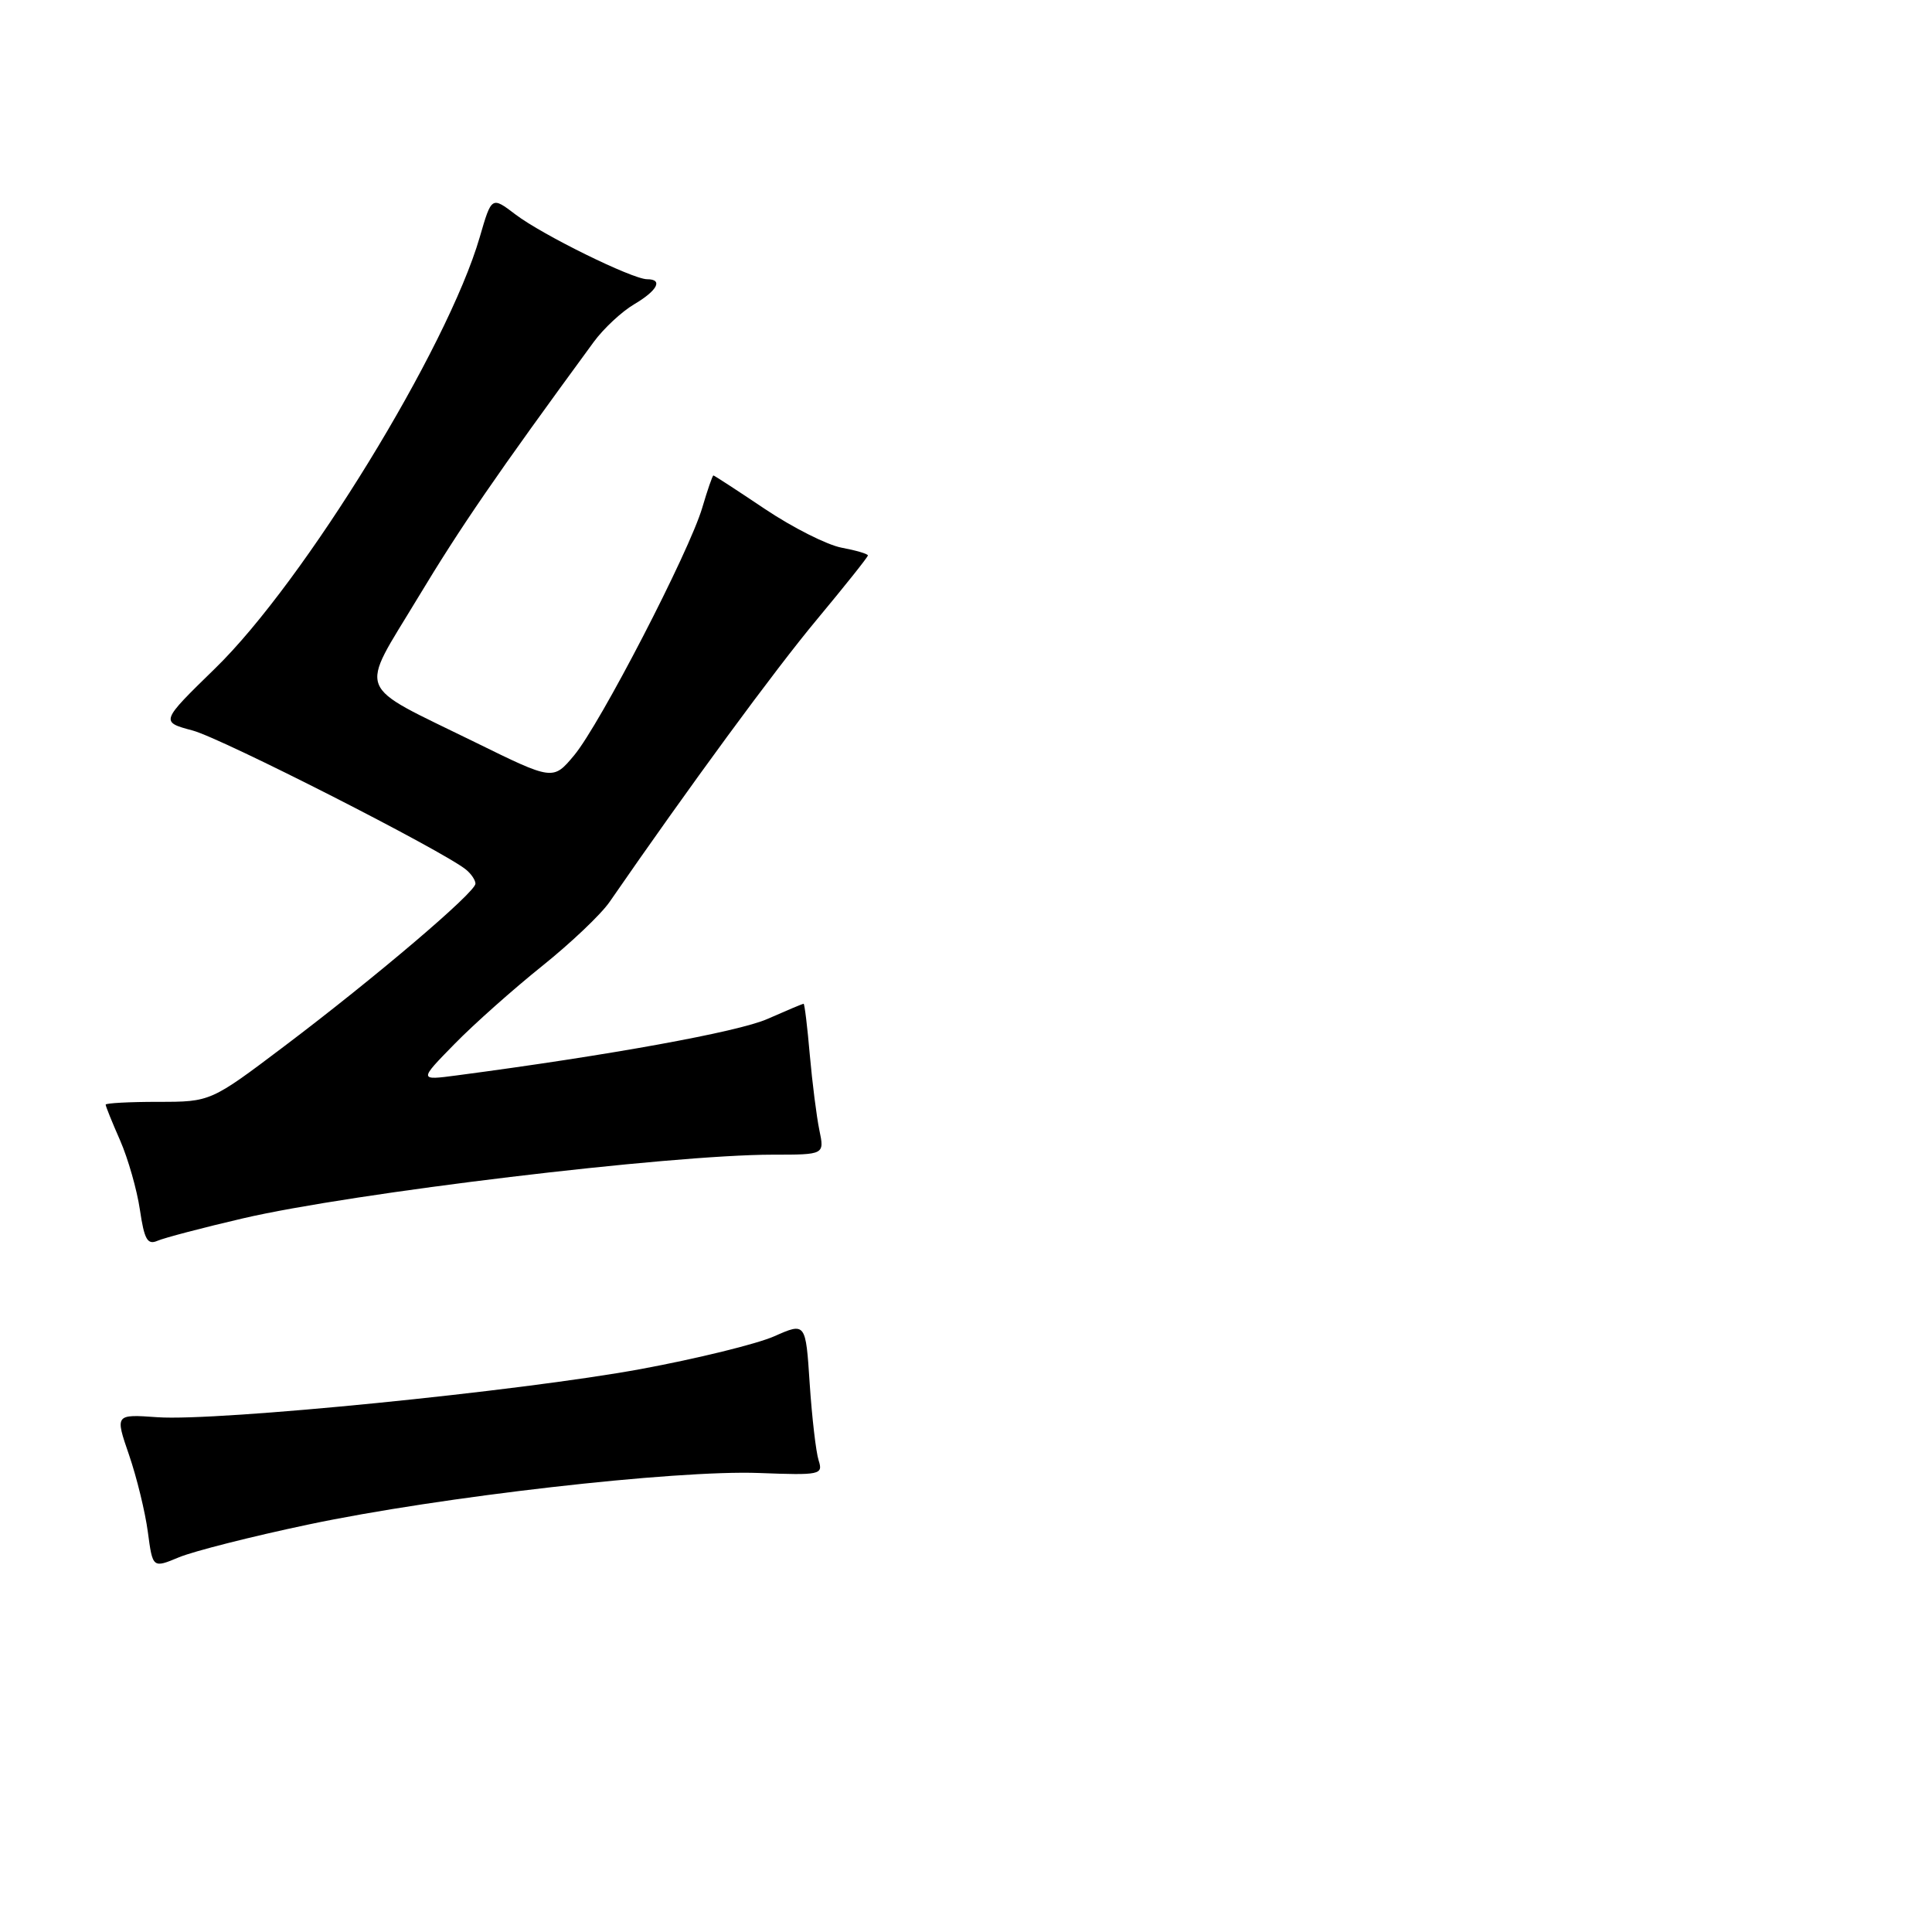 <?xml version="1.0" encoding="UTF-8" standalone="no"?>
<!DOCTYPE svg PUBLIC "-//W3C//DTD SVG 1.1//EN" "http://www.w3.org/Graphics/SVG/1.1/DTD/svg11.dtd" >
<svg xmlns="http://www.w3.org/2000/svg" xmlns:xlink="http://www.w3.org/1999/xlink" version="1.1" viewBox="0 0 256 256">
 <g >
 <path fill="currentColor"
d=" M 40.85 202.01 C 58.24 198.33 89.51 194.76 100.57 195.18 C 108.72 195.49 109.08 195.41 108.47 193.50 C 108.12 192.40 107.59 187.84 107.29 183.36 C 106.76 175.22 106.76 175.22 102.58 177.07 C 100.29 178.08 92.35 180.03 84.95 181.40 C 68.94 184.35 28.83 188.35 20.87 187.79 C 15.24 187.39 15.24 187.39 17.10 192.79 C 18.12 195.76 19.24 200.35 19.59 202.99 C 20.23 207.80 20.23 207.80 23.71 206.35 C 25.63 205.55 33.34 203.59 40.85 202.01 Z  M 32.19 161.44 C 46.71 158.06 88.73 153.01 102.38 153.00 C 109.25 153.00 109.25 153.00 108.57 149.75 C 108.20 147.96 107.63 143.46 107.30 139.75 C 106.98 136.04 106.61 133.00 106.48 133.00 C 106.36 133.00 104.20 133.91 101.68 135.02 C 97.82 136.73 80.70 139.84 60.50 142.50 C 55.50 143.16 55.50 143.16 60.23 138.33 C 62.83 135.67 68.06 131.03 71.84 128.00 C 75.62 124.97 79.65 121.15 80.78 119.50 C 91.28 104.29 102.67 88.77 108.25 82.08 C 111.96 77.62 115.00 73.81 115.00 73.60 C 115.00 73.39 113.43 72.93 111.51 72.57 C 109.60 72.21 105.04 69.91 101.38 67.46 C 97.73 65.01 94.64 63.00 94.53 63.00 C 94.41 63.00 93.75 64.91 93.06 67.25 C 91.34 73.10 79.50 95.98 76.08 100.08 C 73.28 103.43 73.28 103.43 62.89 98.32 C 46.85 90.44 47.55 92.20 55.36 79.23 C 61.09 69.73 65.66 63.07 78.68 45.30 C 79.97 43.54 82.37 41.30 84.01 40.33 C 87.12 38.50 87.90 37.00 85.75 37.00 C 83.80 37.00 71.86 31.12 68.32 28.43 C 65.14 26.01 65.14 26.01 63.57 31.42 C 59.28 46.16 40.31 77.08 28.50 88.57 C 21.24 95.65 21.24 95.65 25.54 96.80 C 29.42 97.84 58.70 112.74 61.75 115.23 C 62.44 115.79 63.00 116.63 63.00 117.09 C 63.00 118.24 49.72 129.53 37.71 138.60 C 27.91 146.00 27.91 146.00 20.96 146.00 C 17.13 146.00 14.00 146.17 14.00 146.37 C 14.00 146.58 14.86 148.72 15.92 151.12 C 16.97 153.53 18.15 157.66 18.54 160.31 C 19.12 164.25 19.54 164.99 20.87 164.41 C 21.77 164.02 26.86 162.68 32.19 161.44 Z "/>
</g>
</svg>